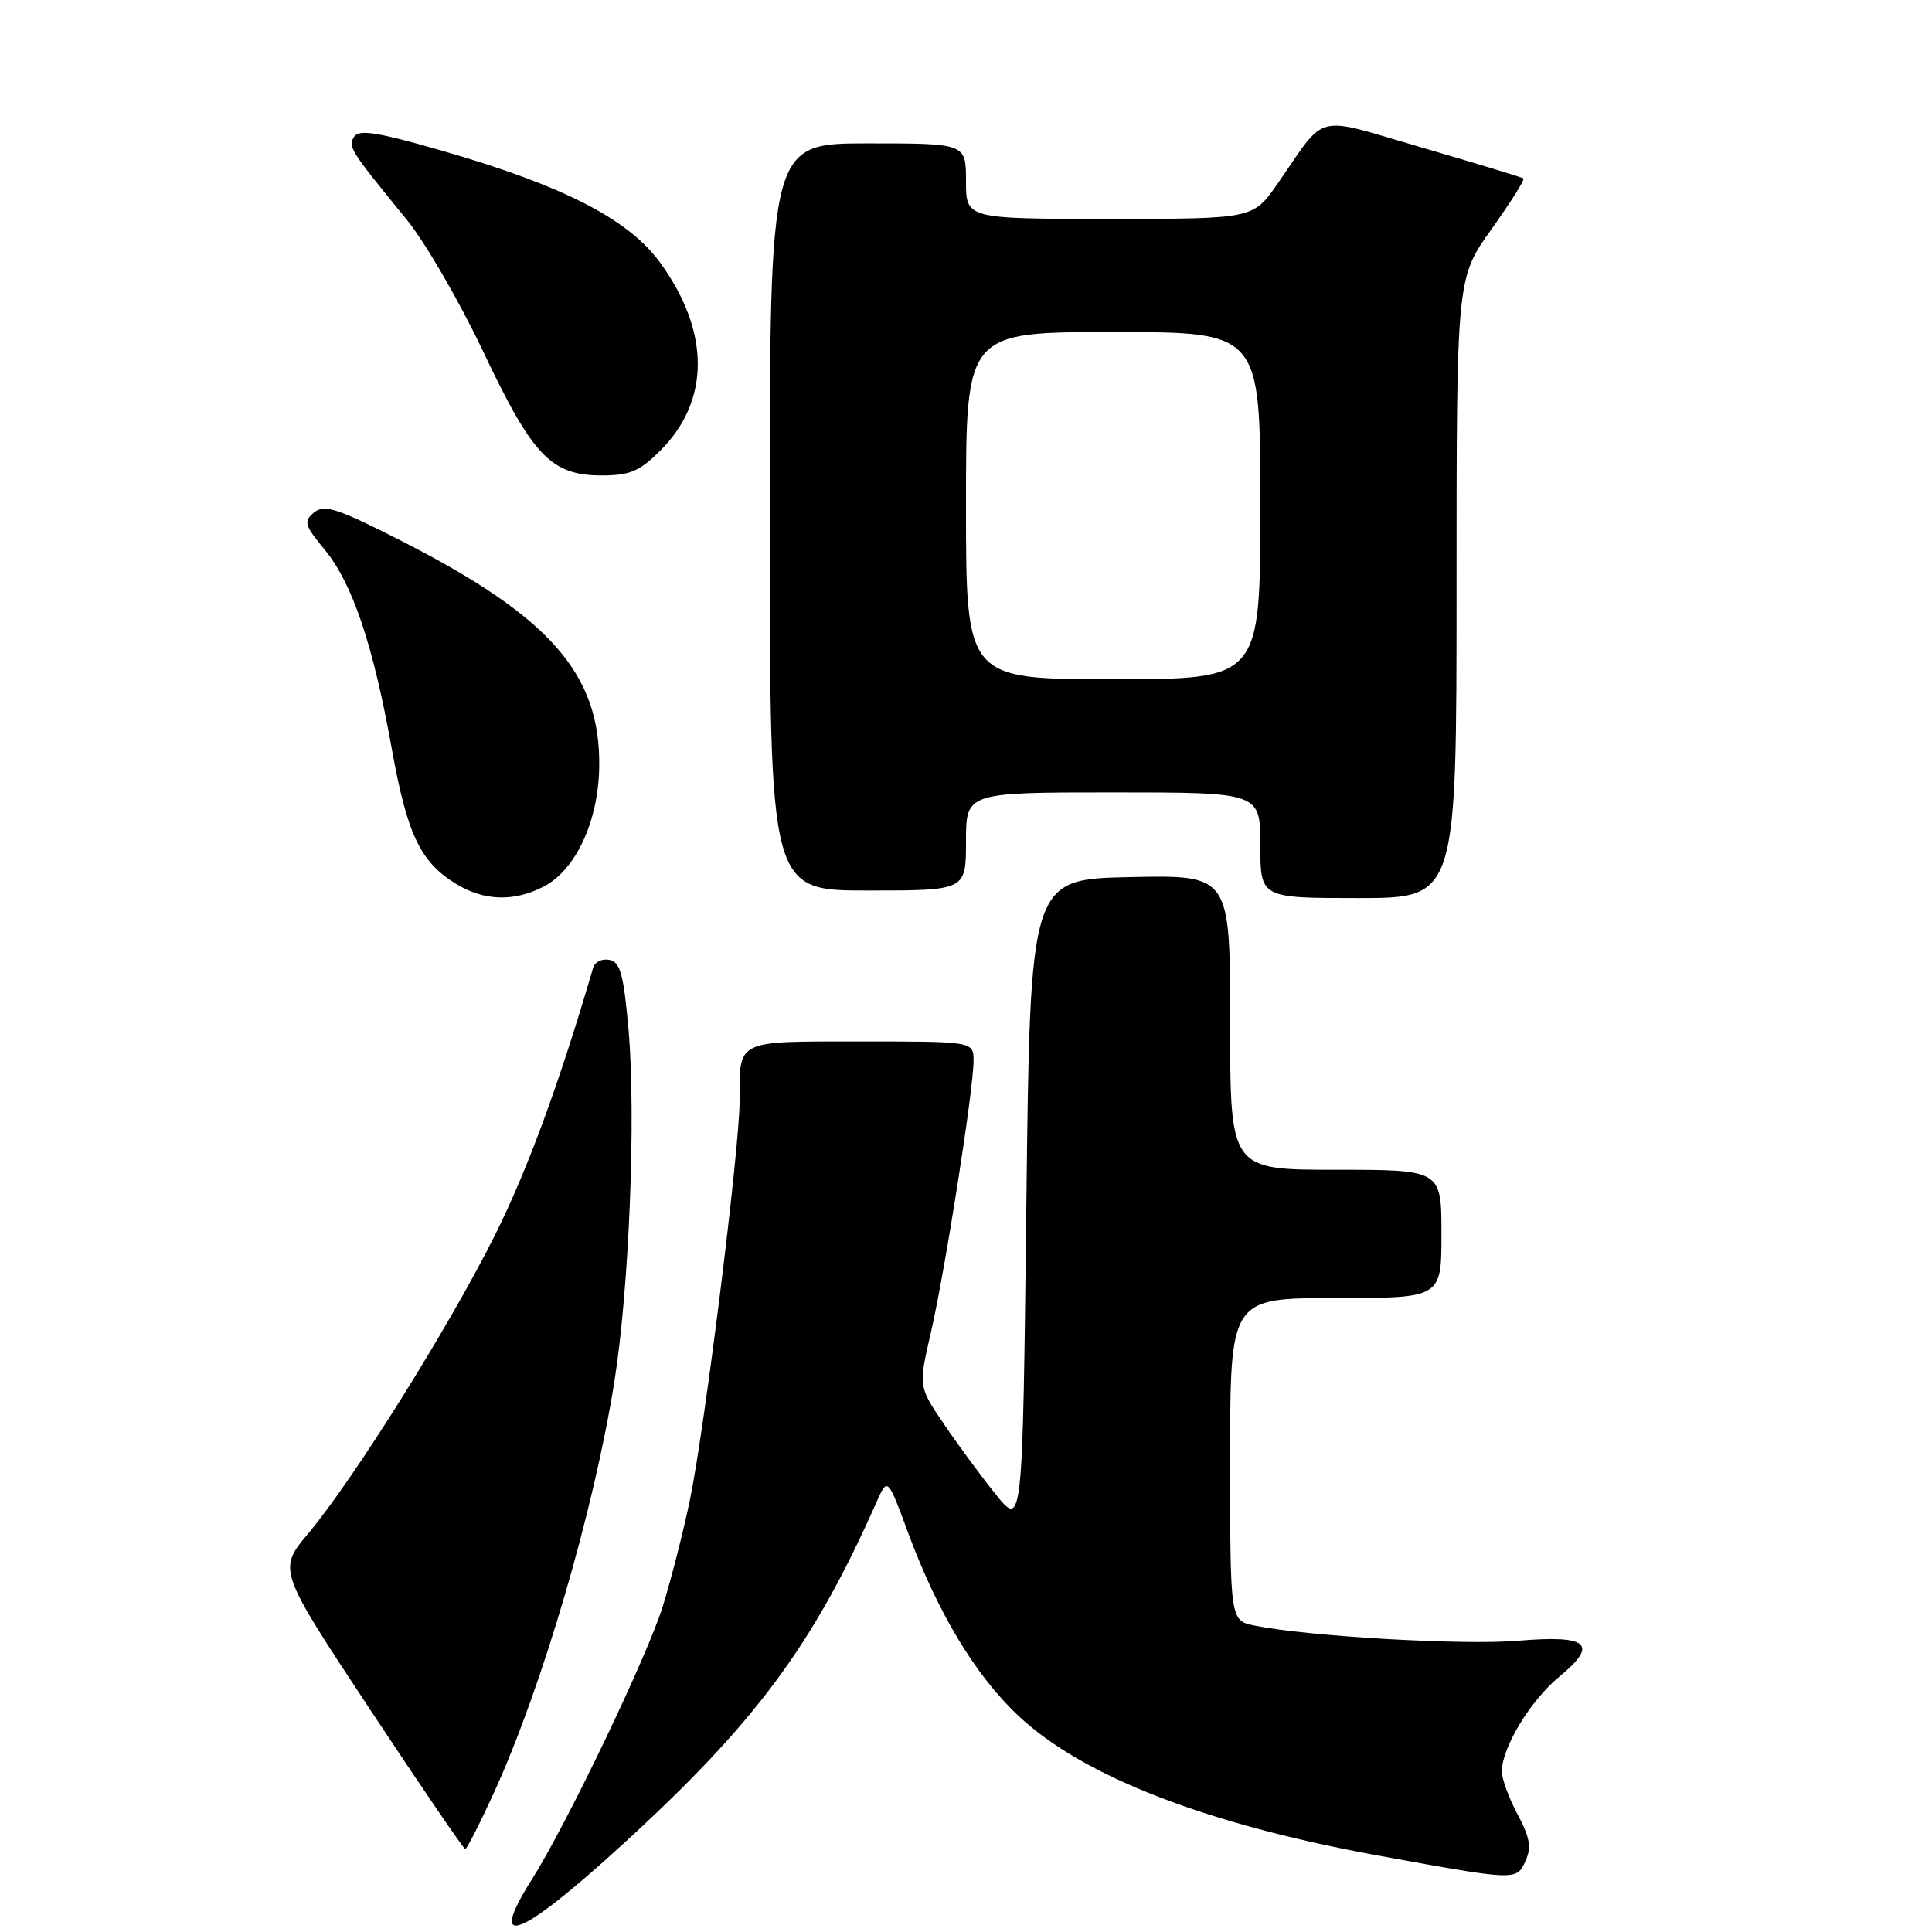 <?xml version="1.0" encoding="UTF-8" standalone="no"?>
<!DOCTYPE svg PUBLIC "-//W3C//DTD SVG 1.1//EN" "http://www.w3.org/Graphics/SVG/1.1/DTD/svg11.dtd" >
<svg xmlns="http://www.w3.org/2000/svg" xmlns:xlink="http://www.w3.org/1999/xlink" version="1.1" viewBox="0 0 256 256">
 <g >
 <path fill="currentColor"
d=" M 82.33 244.55 C 100.07 228.35 107.70 218.08 116.11 199.11 C 117.61 195.73 117.61 195.73 120.29 203.00 C 124.27 213.75 129.25 222.02 134.99 227.40 C 143.56 235.41 159.91 241.74 182.77 245.90 C 200.93 249.21 200.95 249.21 202.13 246.60 C 202.95 244.81 202.73 243.49 201.09 240.42 C 199.94 238.28 199.00 235.72 199.00 234.72 C 199.00 231.59 202.80 225.31 206.59 222.19 C 211.88 217.83 210.49 216.62 201.12 217.41 C 193.94 218.02 173.39 216.84 166.25 215.40 C 163.00 214.75 163.00 214.75 163.00 193.38 C 163.00 172.00 163.00 172.00 177.00 172.00 C 191.00 172.00 191.00 172.00 191.00 163.50 C 191.00 155.00 191.00 155.00 177.00 155.00 C 163.00 155.00 163.00 155.00 163.00 135.47 C 163.00 115.94 163.00 115.94 149.75 116.22 C 136.50 116.50 136.50 116.50 136.00 159.47 C 135.50 202.45 135.50 202.45 131.91 197.97 C 129.93 195.51 126.83 191.30 125.01 188.60 C 121.70 183.71 121.70 183.71 123.34 176.60 C 125.22 168.44 129.00 144.38 129.00 140.57 C 129.00 138.00 129.00 138.00 114.11 138.00 C 97.35 138.00 98.00 137.68 98.00 145.91 C 98.00 152.16 93.38 189.24 91.42 198.73 C 90.58 202.81 88.96 209.16 87.83 212.82 C 85.79 219.42 75.10 241.72 70.42 249.13 C 64.48 258.54 68.85 256.86 82.33 244.55 Z  M 65.49 237.45 C 71.88 223.43 78.72 200.06 81.42 182.99 C 83.37 170.71 84.28 147.94 83.29 136.51 C 82.64 129.11 82.19 127.46 80.75 127.19 C 79.78 127.00 78.82 127.45 78.61 128.18 C 74.10 143.59 69.89 155.05 65.54 163.75 C 59.43 175.95 46.92 195.92 40.87 203.16 C 36.81 208.01 36.81 208.01 49.03 226.51 C 55.75 236.68 61.43 245.00 61.65 245.00 C 61.87 245.00 63.60 241.60 65.49 237.45 Z  M 72.04 117.48 C 76.32 115.26 79.32 108.76 79.40 101.50 C 79.54 89.33 72.90 81.74 53.36 71.76 C 44.71 67.35 42.98 66.78 41.62 67.90 C 40.20 69.08 40.34 69.59 43.01 72.82 C 46.70 77.30 49.42 85.35 51.90 99.14 C 53.95 110.58 55.69 114.23 60.46 117.14 C 64.15 119.39 68.12 119.51 72.04 117.48 Z  M 193.00 77.93 C 193.00 36.86 193.00 36.86 197.62 30.38 C 200.16 26.82 202.07 23.79 201.87 23.64 C 201.67 23.50 195.67 21.67 188.54 19.59 C 173.82 15.30 175.93 14.78 169.27 24.36 C 166.04 29.00 166.04 29.00 147.02 29.00 C 128.00 29.00 128.00 29.00 128.00 24.00 C 128.00 19.00 128.00 19.00 115.00 19.00 C 102.00 19.00 102.00 19.00 102.00 68.50 C 102.00 118.00 102.00 118.00 115.00 118.00 C 128.00 118.00 128.00 118.00 128.00 111.50 C 128.00 105.00 128.00 105.00 147.50 105.00 C 167.00 105.00 167.00 105.00 167.00 112.00 C 167.00 119.00 167.00 119.00 180.00 119.00 C 193.00 119.00 193.00 119.00 193.00 77.93 Z  M 87.51 59.69 C 94.12 53.08 94.11 43.94 87.47 34.80 C 83.28 29.04 74.63 24.60 58.61 19.98 C 50.05 17.51 47.55 17.11 46.92 18.12 C 46.10 19.46 46.34 19.85 53.90 29.11 C 56.32 32.07 60.87 39.93 64.02 46.57 C 70.58 60.44 73.03 63.00 79.73 63.00 C 83.46 63.00 84.75 62.45 87.51 59.69 Z  M 128.00 67.00 C 128.00 44.00 128.00 44.00 147.50 44.00 C 167.00 44.00 167.00 44.00 167.00 67.00 C 167.00 90.00 167.00 90.00 147.50 90.00 C 128.00 90.00 128.00 90.00 128.00 67.00 Z "/>
</g>
</svg>
